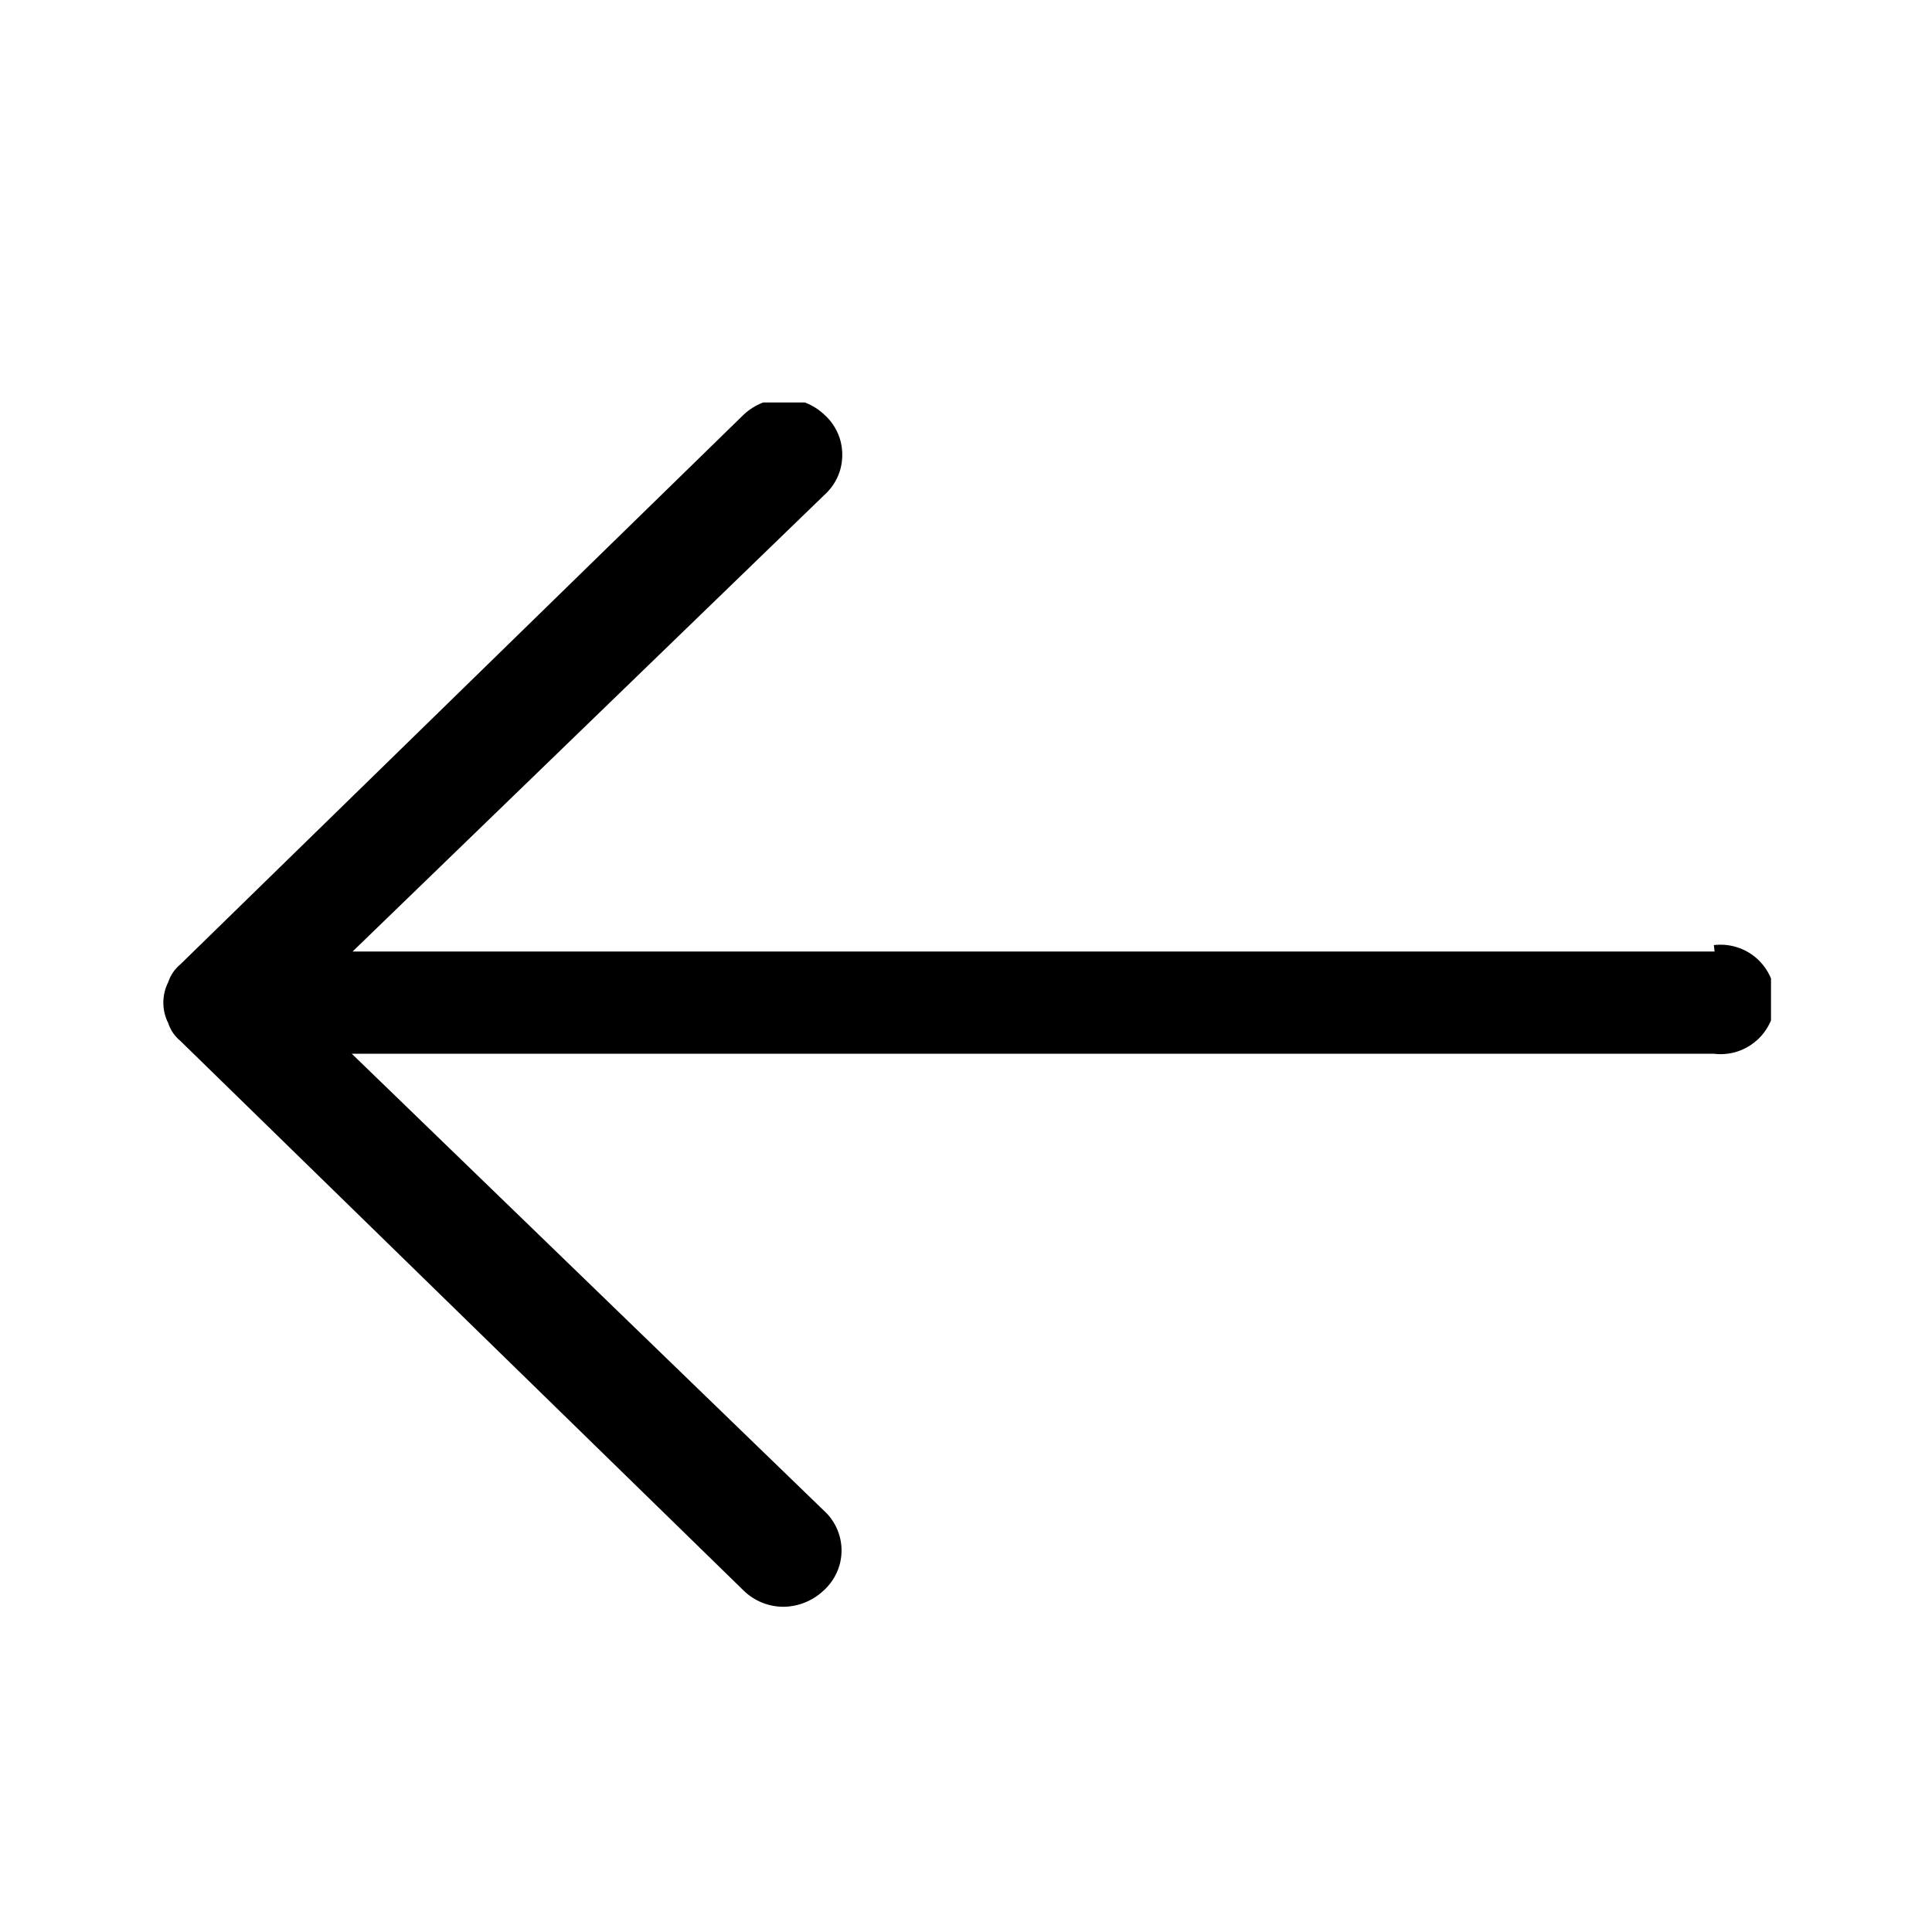 <svg width="24" height="24" viewBox="0 0 24 24" fill="none" xmlns="http://www.w3.org/2000/svg">
<g clip-path="url(#clip0_1151_6708)">
<path d="M21.299 11.82H4.38L10.239 6.15C10.31 6.087 10.366 6.01 10.405 5.924C10.444 5.838 10.463 5.745 10.463 5.65C10.463 5.556 10.444 5.462 10.405 5.376C10.366 5.29 10.31 5.213 10.239 5.15C10.104 5.023 9.925 4.952 9.739 4.952C9.554 4.952 9.375 5.023 9.239 5.15L2.24 11.98C2.17 12.038 2.118 12.114 2.09 12.2C2.05 12.279 2.029 12.367 2.029 12.455C2.029 12.544 2.05 12.631 2.09 12.71C2.118 12.796 2.17 12.873 2.24 12.93L9.239 19.76C9.371 19.888 9.546 19.959 9.729 19.96C9.915 19.959 10.094 19.887 10.229 19.76C10.3 19.697 10.356 19.62 10.395 19.534C10.434 19.448 10.454 19.355 10.454 19.26C10.454 19.166 10.434 19.072 10.395 18.986C10.356 18.9 10.3 18.823 10.229 18.76L4.37 13.09H21.29C21.385 13.102 21.482 13.093 21.574 13.065C21.666 13.036 21.751 12.988 21.823 12.924C21.895 12.861 21.952 12.782 21.992 12.694C22.031 12.607 22.052 12.511 22.052 12.415C22.052 12.319 22.031 12.224 21.992 12.136C21.952 12.048 21.895 11.97 21.823 11.906C21.751 11.842 21.666 11.794 21.574 11.766C21.482 11.737 21.385 11.729 21.29 11.74L21.299 11.82Z" fill="black"/>
</g>
<defs>
<clipPath id="clip0_1151_6708">
<rect width="20" height="15" fill="white" transform="translate(2 5)"/>
</clipPath>
</defs>
</svg>
